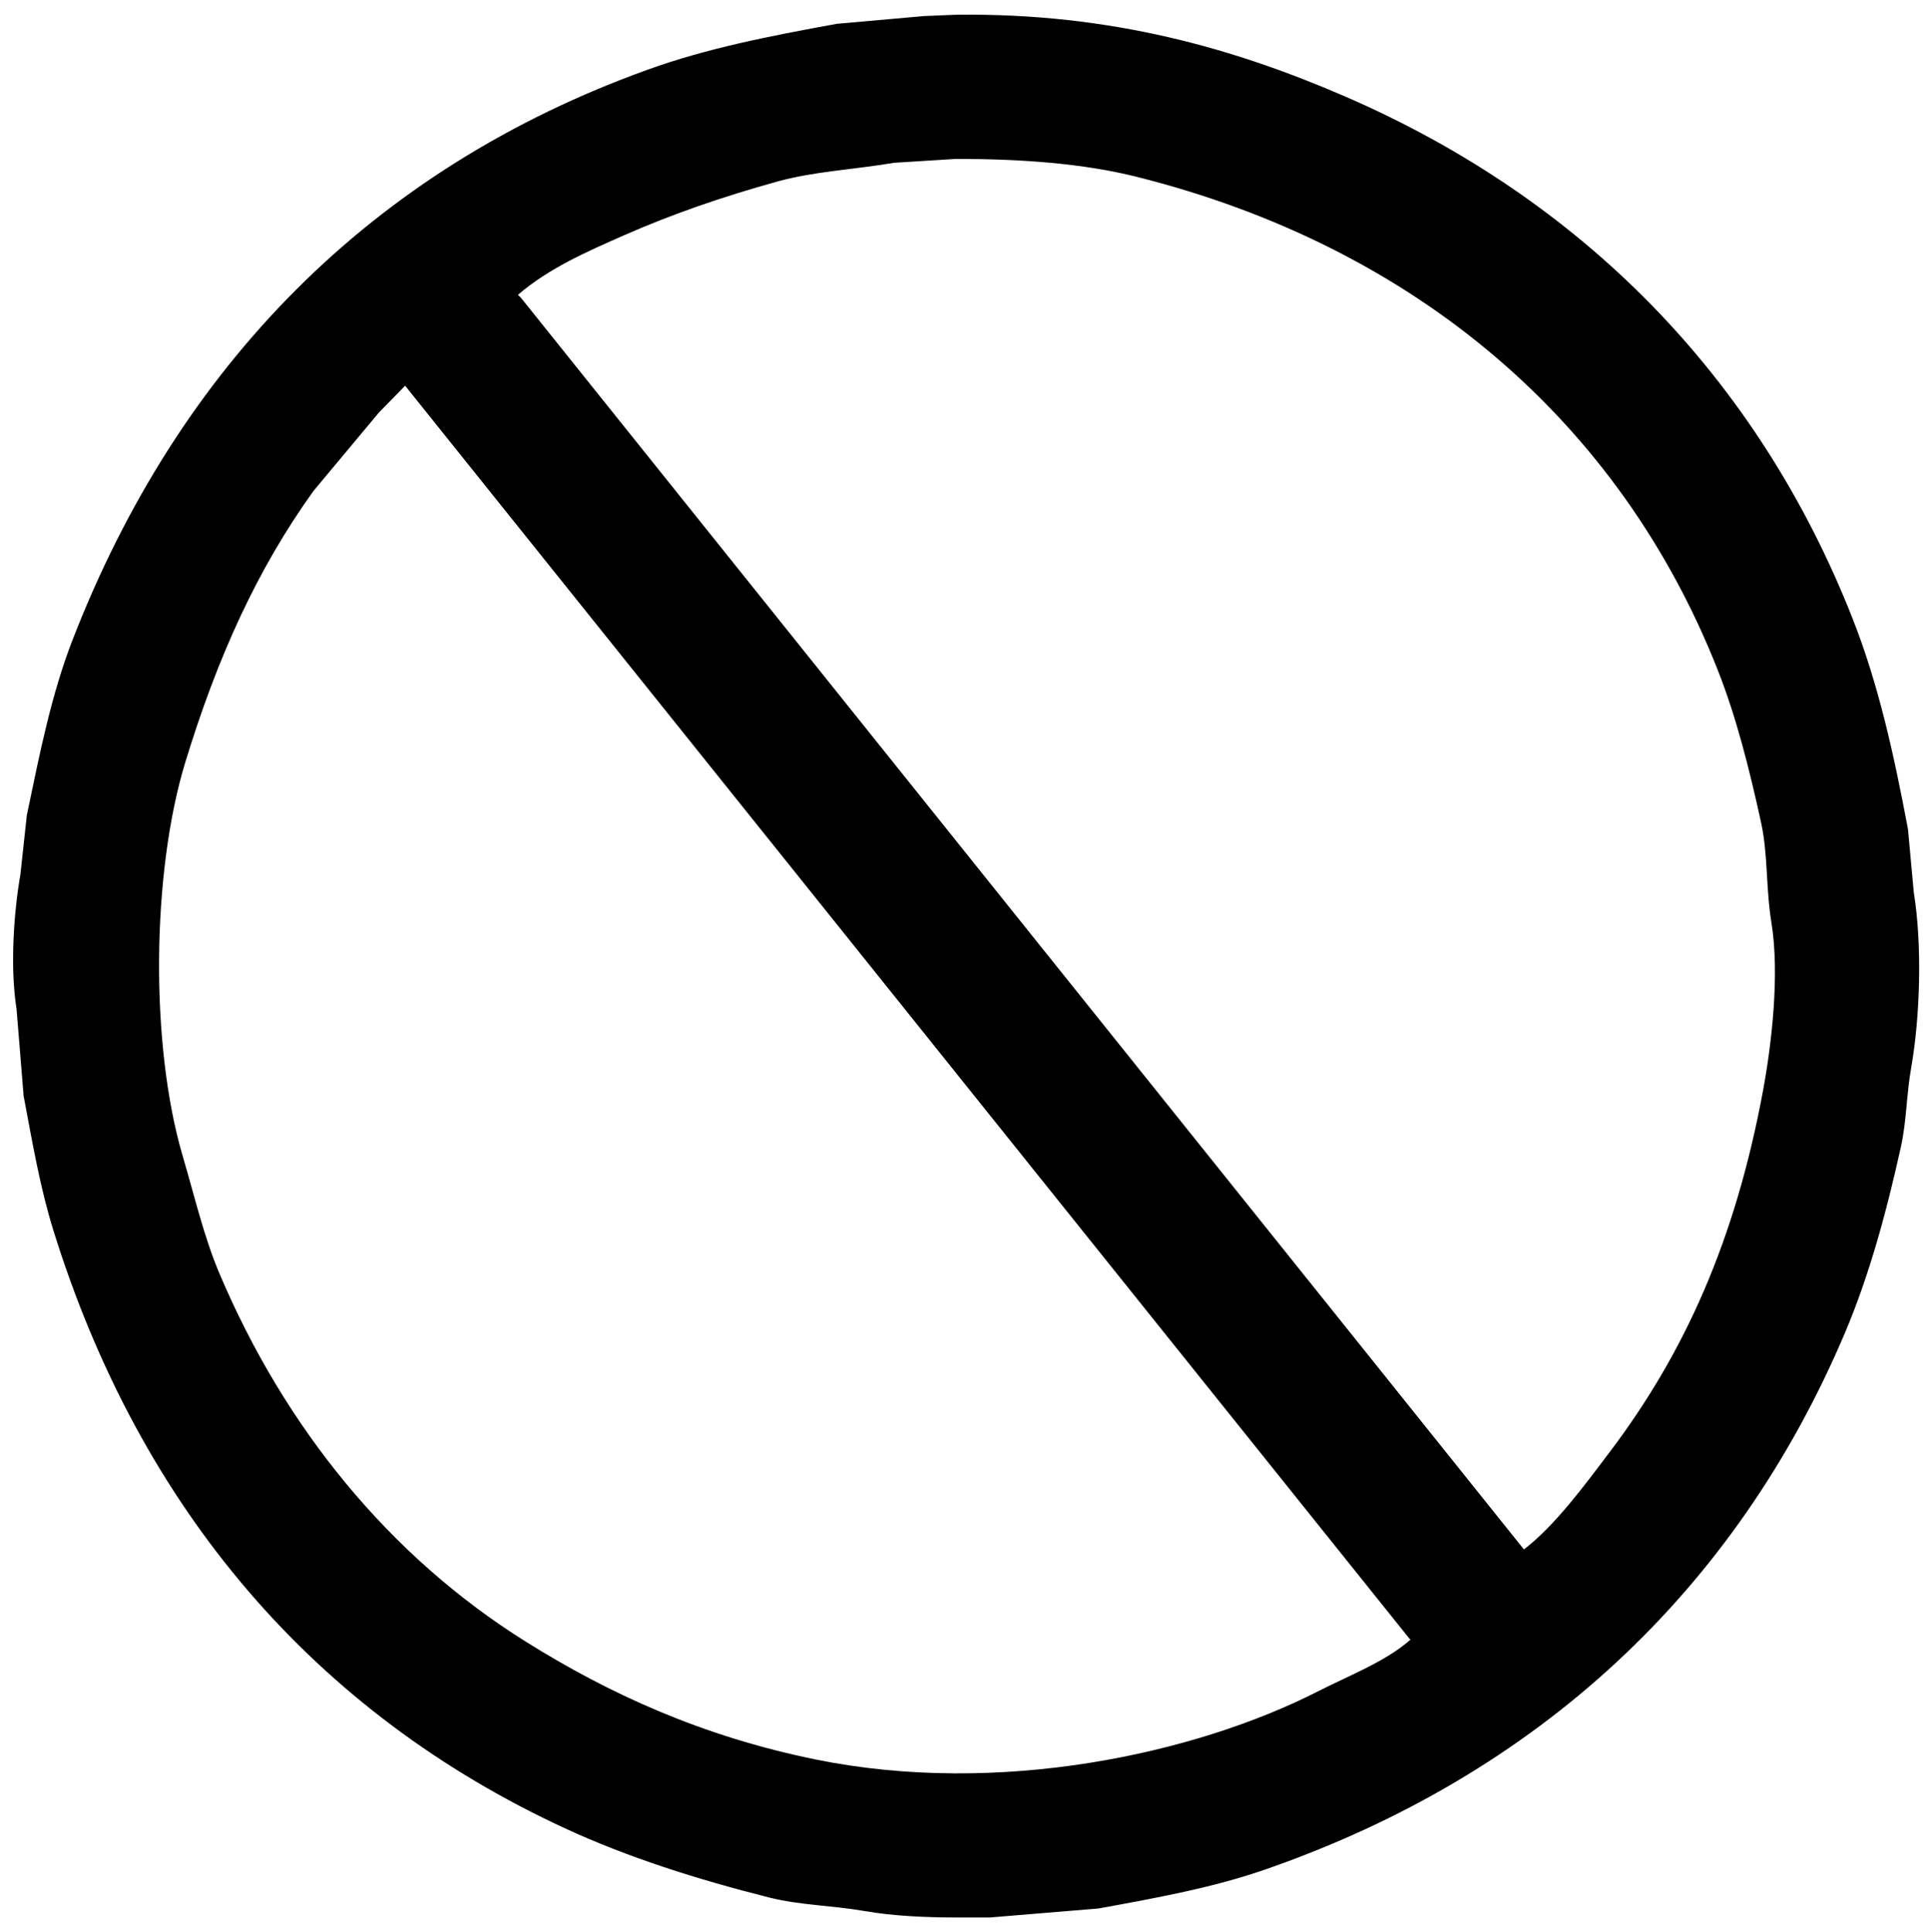 <svg xmlns="http://www.w3.org/2000/svg" viewBox="0 0 2994.91 3000">
  <defs>
    <style>
      .a {
        fill-rule: evenodd;
      }
    </style>
  </defs>
  <title>173icon 1</title>
  <path class="a" d="M1483.48,22.9C1727.81,19.55,1921,77.22,2088.83,150c365.78,158.56,639.56,434.64,787.45,810.37,39.8,101.12,63.61,208,86,327.15q4.5,49,9,98c13.37,82.32,9.74,193.82-4,272.12-7.52,42.78-7.11,82.83-16,123.06-22.75,102.79-49.23,200-87,289.12-169.57,399.62-476,685.26-898.52,832.38-81.66,28.44-166.65,43.92-260.15,61l-169.1,14h-48c-51.48,0-100.85-2.19-146.08-10-51.58-8.91-100.64-9-148.08-21-113.7-28.66-219.95-62.62-316.19-107-388.74-179.46-660.45-495-795.46-929.42-20.17-64.93-32.08-134-46-208.09q-5.51-67.52-11-135.06c-10.26-65-4.37-149.14,6-209.09l10-92c20.42-97.87,38.11-187.31,71-272.13C276.9,570.48,575,263,1006.21,107.94c91.83-33,186.58-51.59,293.17-71l135.07-12Zm1,223.82-96,6c-63.55,10.66-125,13.48-181.11,29-84.24,23.32-163.72,50.67-237.13,83-58.84,25.94-117.55,51.34-166.1,93.05l5,5L2366,2405.7c48.82-37.48,95.53-101.43,133.07-151.07,117.08-154.77,195.24-329.7,238.15-561.26,13.13-70.89,26.22-180.11,13-261.12-8.77-53.82-5.12-105.34-16-155.07-18.16-83-38.1-162.58-67-236.1C2515,654.33,2197,383.19,1765.64,274.73c-84.15-21.16-180.48-28-281.16-28ZM629,598.88l-41,42L486.91,762C399,884.28,337.47,1020.76,287.79,1183.14c-52.17,170.56-55.24,438.62-4,612.28,18.71,63.41,32.77,124.84,57,182.08C442.73,2218,605.36,2416.8,816.1,2548.75,945.77,2630,1090.26,2696,1266.36,2731.84c283.4,57.63,587.9-7.81,780.45-106.05,47.51-24.24,104.36-45.85,143.08-80l-2-2Q1408.52,1571.42,629,598.88Z"/>
</svg>
